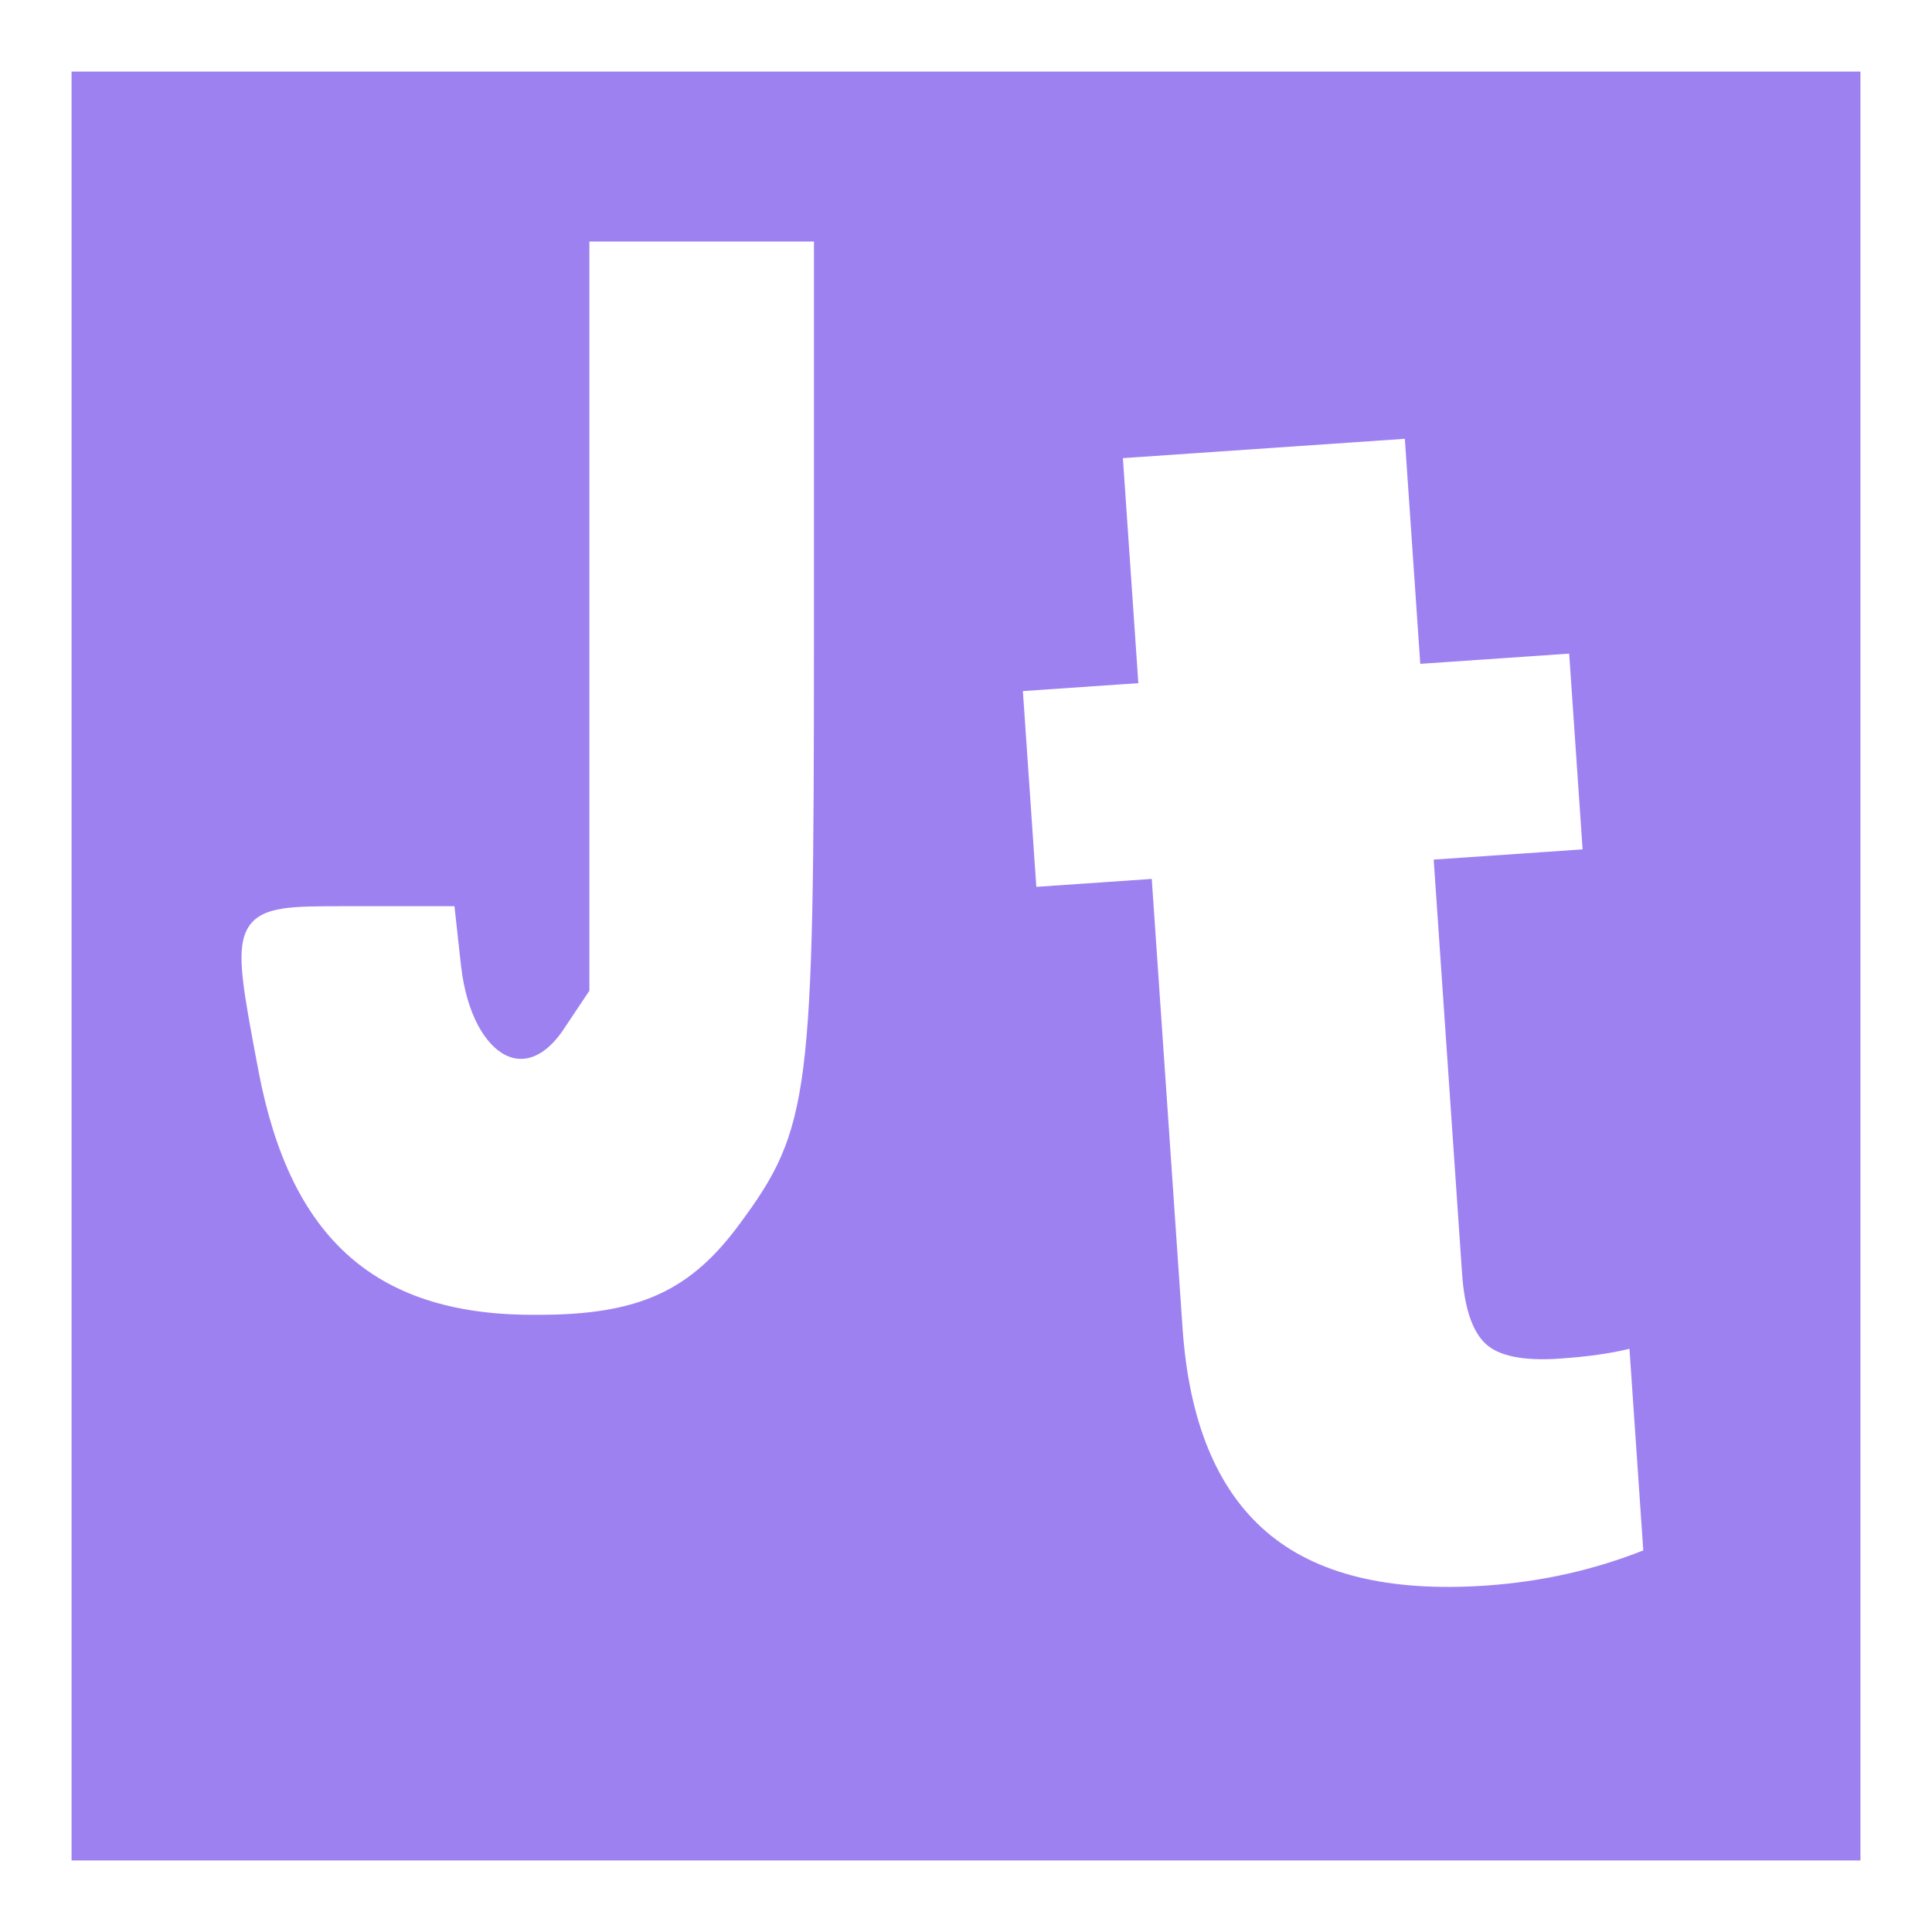 <svg width="108" height="108" viewBox="0 0 108 108" fill="none" xmlns="http://www.w3.org/2000/svg">
<rect width="108" height="108" fill="white"/>
<g opacity="0.5" filter="url(#filter0_d)">
<rect width="100" height="100" transform="translate(4)" fill="#3E04E4"/>
<path d="M33.448 51.511V51.532L33.438 51.547L32.054 53.62C30.826 55.578 29.301 56.085 27.995 55.406C26.692 54.728 25.619 52.873 25.285 50.137L25.284 50.136L24.957 47.157H19.508C19.447 47.157 19.387 47.157 19.328 47.157C17.839 47.157 16.718 47.157 15.897 47.281C15.041 47.411 14.524 47.674 14.251 48.194C13.977 48.715 13.939 49.51 14.08 50.741C14.213 51.914 14.506 53.467 14.894 55.526C14.912 55.623 14.931 55.72 14.949 55.818C15.834 60.431 17.435 63.745 19.903 65.896C22.372 68.049 25.714 69.042 30.086 68.999H30.086C32.853 68.999 34.911 68.675 36.609 67.9C38.305 67.125 39.643 65.899 40.969 64.089L40.969 64.089C41.924 62.793 42.651 61.717 43.206 60.44C43.762 59.165 44.146 57.686 44.412 55.584C44.944 51.378 45 44.686 45 32.154V10H39.224H33.448V30.685V51.511Z" fill="white" stroke="white"/>
</g>
<path d="M78.531 24.529L79.394 37.109L87.718 36.538L88.468 47.481L80.144 48.052L81.731 71.201C81.862 73.102 82.296 74.404 83.033 75.105C83.77 75.806 85.152 76.087 87.178 75.948C88.737 75.841 90.04 75.658 91.088 75.398L91.86 86.669C89.085 87.767 86.154 88.423 83.068 88.634C77.643 89.006 73.549 88.003 70.786 85.624C68.023 83.245 66.463 79.452 66.106 74.245L64.384 49.132L57.931 49.575L57.18 38.632L63.634 38.189L62.771 25.61L78.531 24.529Z" fill="white"/>
<defs>
<filter id="filter0_d" x="0" y="0" width="108" height="108" filterUnits="userSpaceOnUse" color-interpolation-filters="sRGB">
<feFlood flood-opacity="0" result="BackgroundImageFix"/>
<feColorMatrix in="SourceAlpha" type="matrix" values="0 0 0 0 0 0 0 0 0 0 0 0 0 0 0 0 0 0 127 0"/>
<feOffset dy="4"/>
<feGaussianBlur stdDeviation="2"/>
<feColorMatrix type="matrix" values="0 0 0 0 0 0 0 0 0 0 0 0 0 0 0 0 0 0 0.25 0"/>
<feBlend mode="normal" in2="BackgroundImageFix" result="effect1_dropShadow"/>
<feBlend mode="normal" in="SourceGraphic" in2="effect1_dropShadow" result="shape"/>
</filter>
</defs>
</svg>
